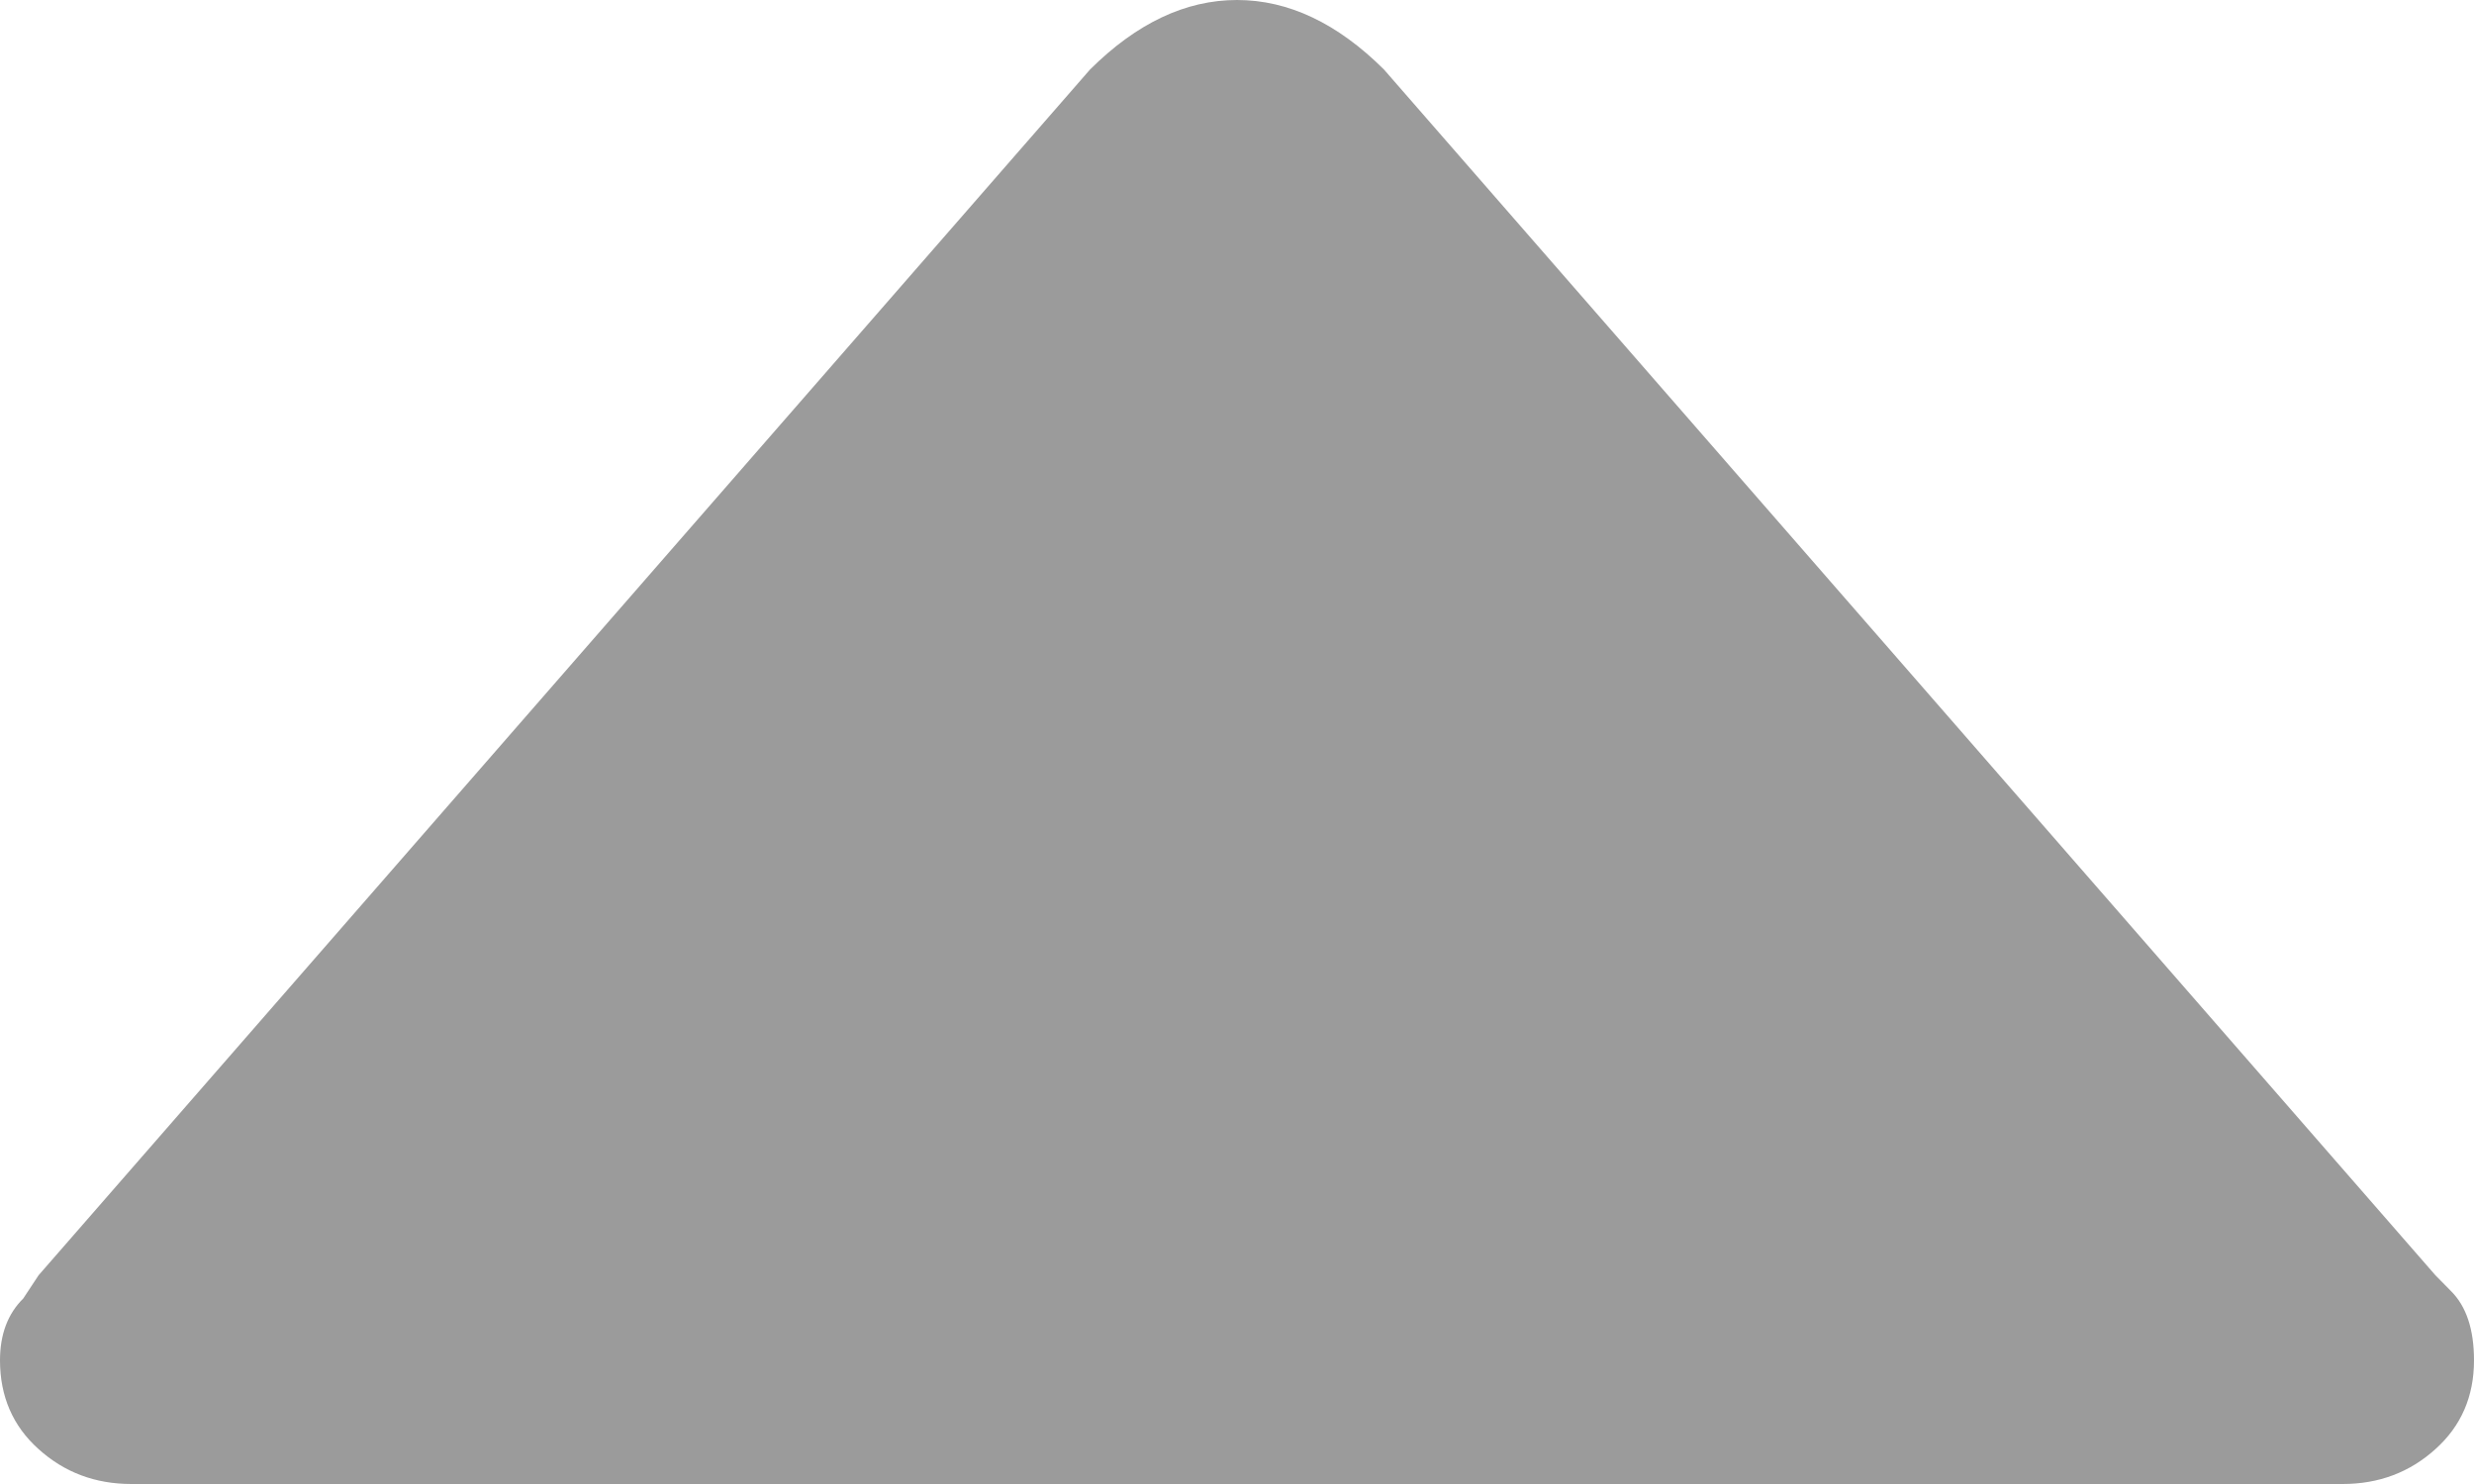<svg width="10" height="6" viewBox="0 0 10 6" fill="none" xmlns="http://www.w3.org/2000/svg">
<path fill-rule="evenodd" clip-rule="evenodd" d="M9.906 5.219C9.969 5.281 10 5.375 10 5.5C10 5.646 9.948 5.766 9.844 5.859C9.74 5.953 9.615 6 9.469 6H0.531C0.385 6 0.26 5.953 0.156 5.859C0.052 5.766 0 5.646 0 5.5C0 5.396 0.031 5.312 0.094 5.25L0.156 5.156L4.406 0.281C4.594 0.094 4.792 0 5 0C5.208 0 5.406 0.094 5.594 0.281L9.844 5.156L9.906 5.219Z" fill="#9B9B9B"/>
</svg>

